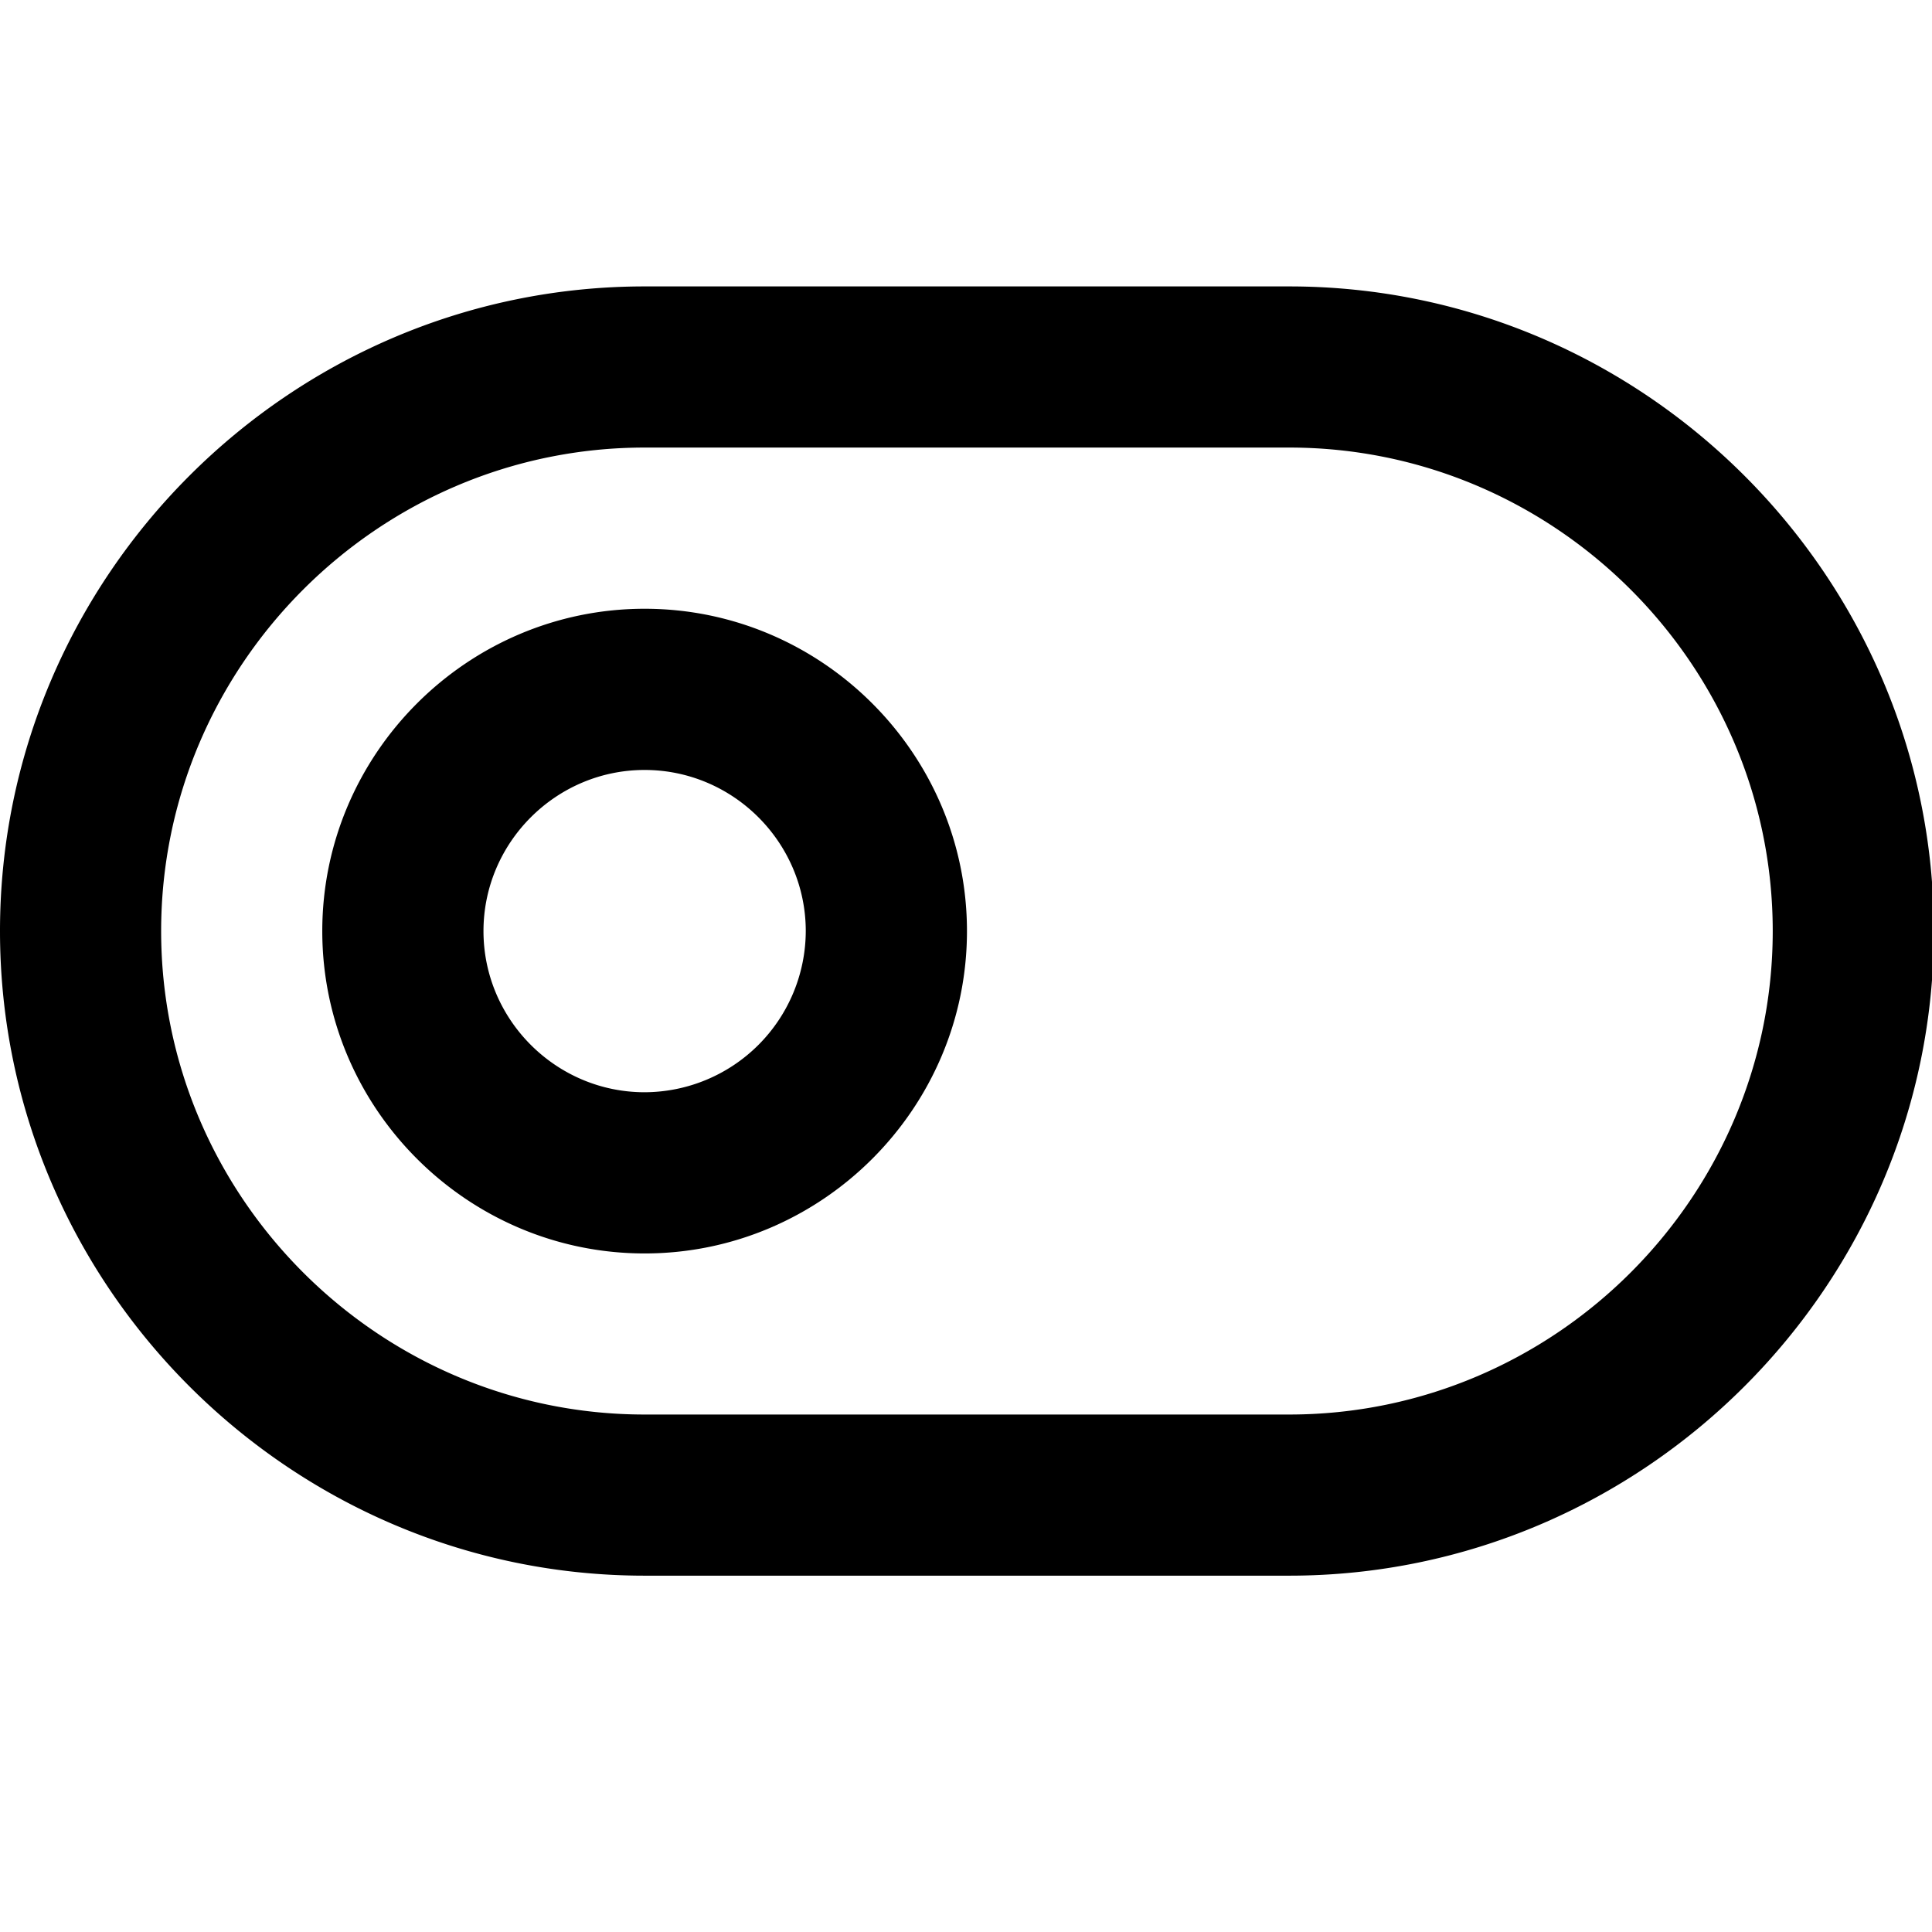 <svg xmlns="http://www.w3.org/2000/svg" width="32" height="32" viewBox="0 0 32 32"><title>toggle-left</title><path d="M21.354 4.744H10.677C4.805 4.744 0 9.549 0 15.421s4.805 10.677 10.677 10.677h10.677c5.872 0 10.677-4.805 10.677-10.677S27.226 4.744 21.354 4.744zm0 18.685H10.677c-4.404 0-8.008-3.604-8.008-8.008s3.604-8.008 8.008-8.008h10.677c4.404 0 8.008 3.604 8.008 8.008s-3.604 8.008-8.008 8.008zM10.677 10.083c-2.936 0-5.339 2.402-5.339 5.339s2.402 5.339 5.339 5.339 5.339-2.402 5.339-5.339c0-2.936-2.402-5.339-5.339-5.339zm0 8.008c-1.468 0-2.669-1.201-2.669-2.669s1.201-2.669 2.669-2.669 2.669 1.201 2.669 2.669a2.677 2.677 0 01-2.669 2.669z"/></svg>